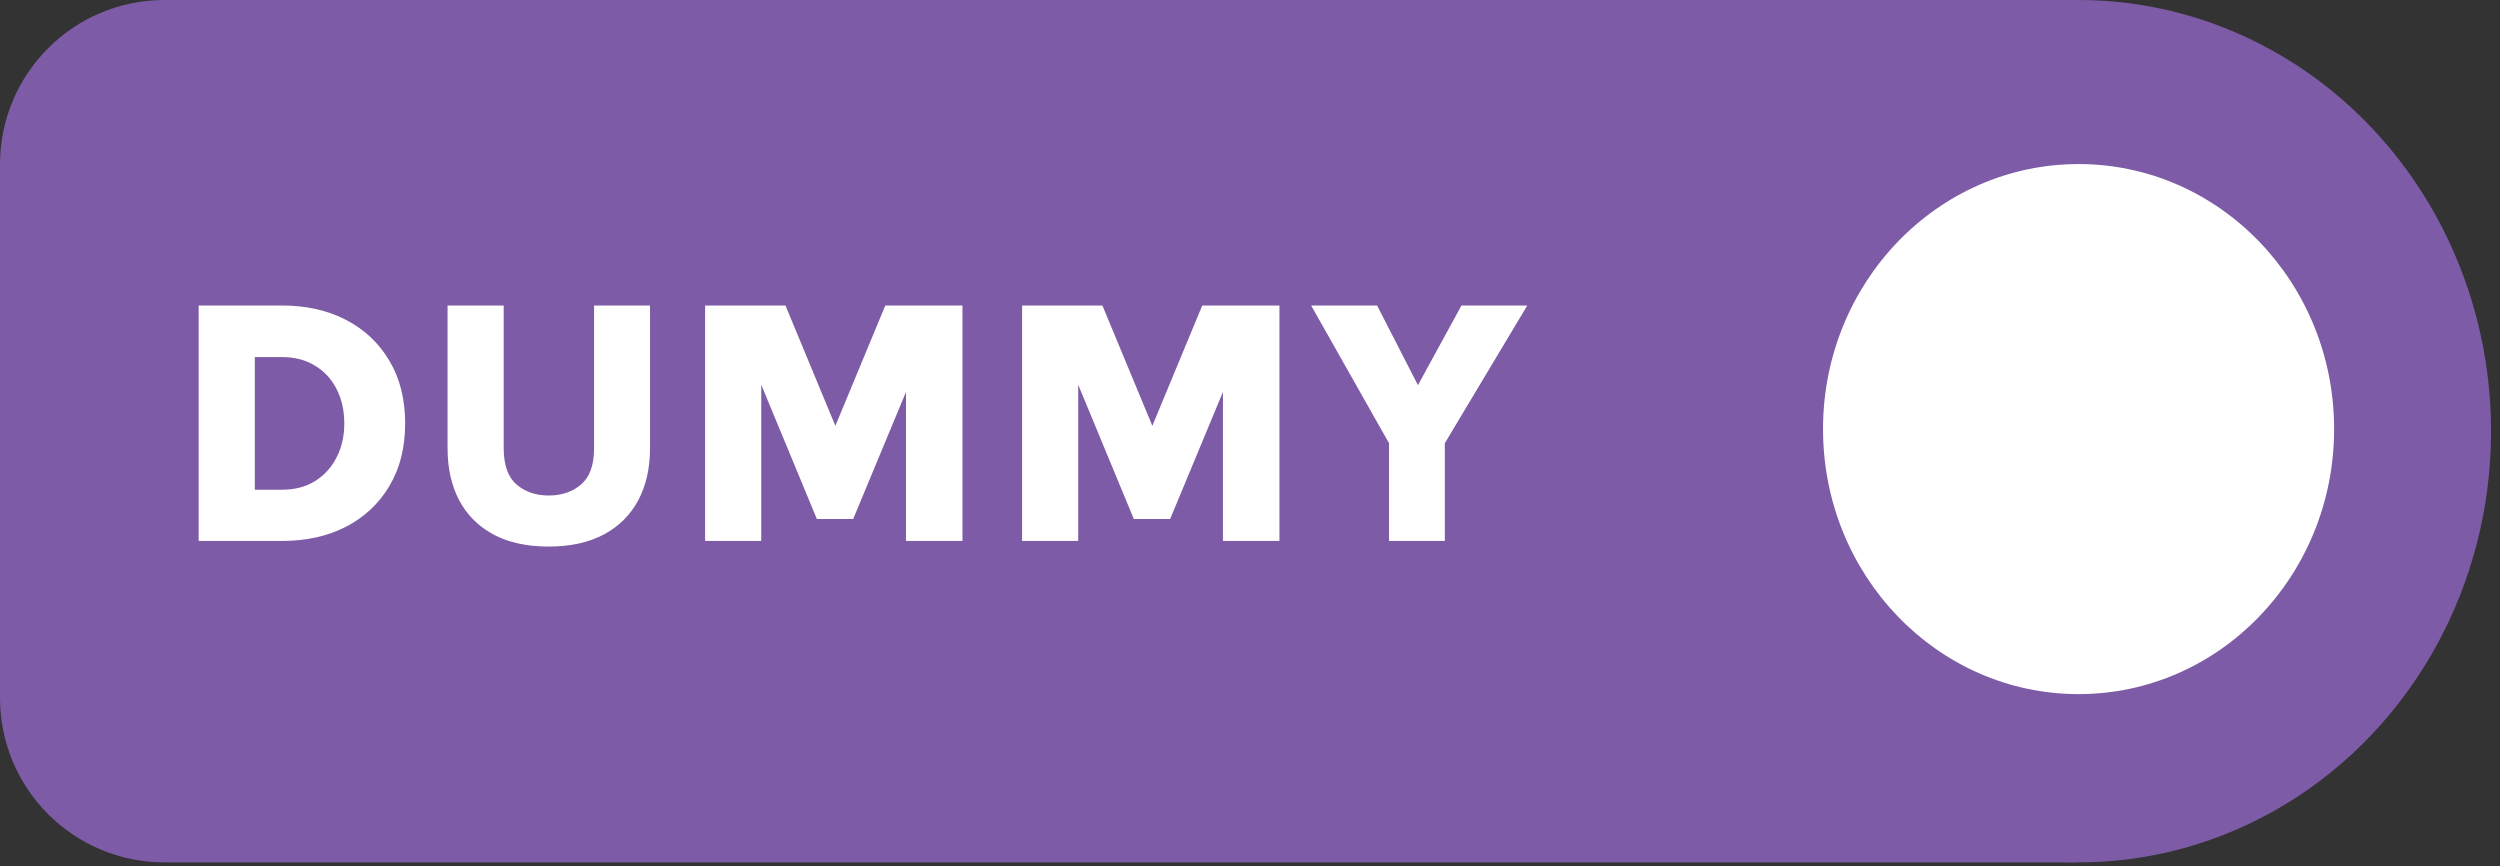 <svg width="228" height="79" viewBox="0 0 228 79" fill="none" xmlns="http://www.w3.org/2000/svg">
<rect x="0" y="0" width="228" height="79" fill="#333333" stroke="none"/>
<ellipse cx="189.566" cy="39.325" rx="37.62" ry="39.325" fill="#7D5BA6"/>
<path d="M0 15C0 6.716 6.716 0 15 0H189.383V78.65H15C6.716 78.65 0 71.934 0 63.65V15Z" fill="#7D5BA6"/>
<path d="M18.119 27.862H25.719C27.927 27.862 29.874 28.299 31.559 29.174C33.244 30.049 34.562 31.291 35.511 32.902C36.471 34.502 36.951 36.411 36.951 38.63C36.951 40.816 36.471 42.715 35.511 44.326C34.562 45.926 33.244 47.163 31.559 48.038C29.874 48.902 27.927 49.334 25.719 49.334H18.119V27.862ZM23.239 32.566V44.662H25.719C26.882 44.662 27.884 44.401 28.727 43.878C29.58 43.344 30.236 42.624 30.695 41.718C31.164 40.811 31.399 39.782 31.399 38.63C31.399 37.435 31.164 36.385 30.695 35.478C30.236 34.571 29.58 33.862 28.727 33.35C27.884 32.827 26.882 32.566 25.719 32.566H23.239ZM40.818 27.862H45.938V40.886C45.938 42.411 46.327 43.51 47.106 44.182C47.885 44.854 48.861 45.19 50.034 45.19C51.229 45.19 52.215 44.854 52.994 44.182C53.783 43.51 54.178 42.411 54.178 40.886V27.862H59.282V40.886C59.282 42.699 58.925 44.278 58.21 45.622C57.495 46.966 56.45 48.006 55.074 48.742C53.698 49.478 52.018 49.846 50.034 49.846C48.05 49.846 46.37 49.478 44.994 48.742C43.629 48.006 42.589 46.966 41.874 45.622C41.17 44.278 40.818 42.699 40.818 40.886V27.862ZM64.306 27.862H71.634L76.386 39.318H75.986L80.738 27.862H87.778V49.334H82.626V34.054H83.33L77.81 47.334H74.498L69.01 34.086H69.426V49.334H64.306V27.862ZM93.213 27.862H100.541L105.293 39.318H104.893L109.645 27.862H116.685V49.334H111.533V34.054H112.237L106.717 47.334H103.405L97.917 34.086H98.333V49.334H93.213V27.862ZM119.575 27.862H125.591L129.719 35.91H128.887L133.287 27.862H139.287L131.767 40.422V49.334H126.679V40.422L119.575 27.862Z" fill="white"/>
<ellipse cx="189.566" cy="39.133" rx="23.306" ry="24.17" fill="white"/>
</svg>
